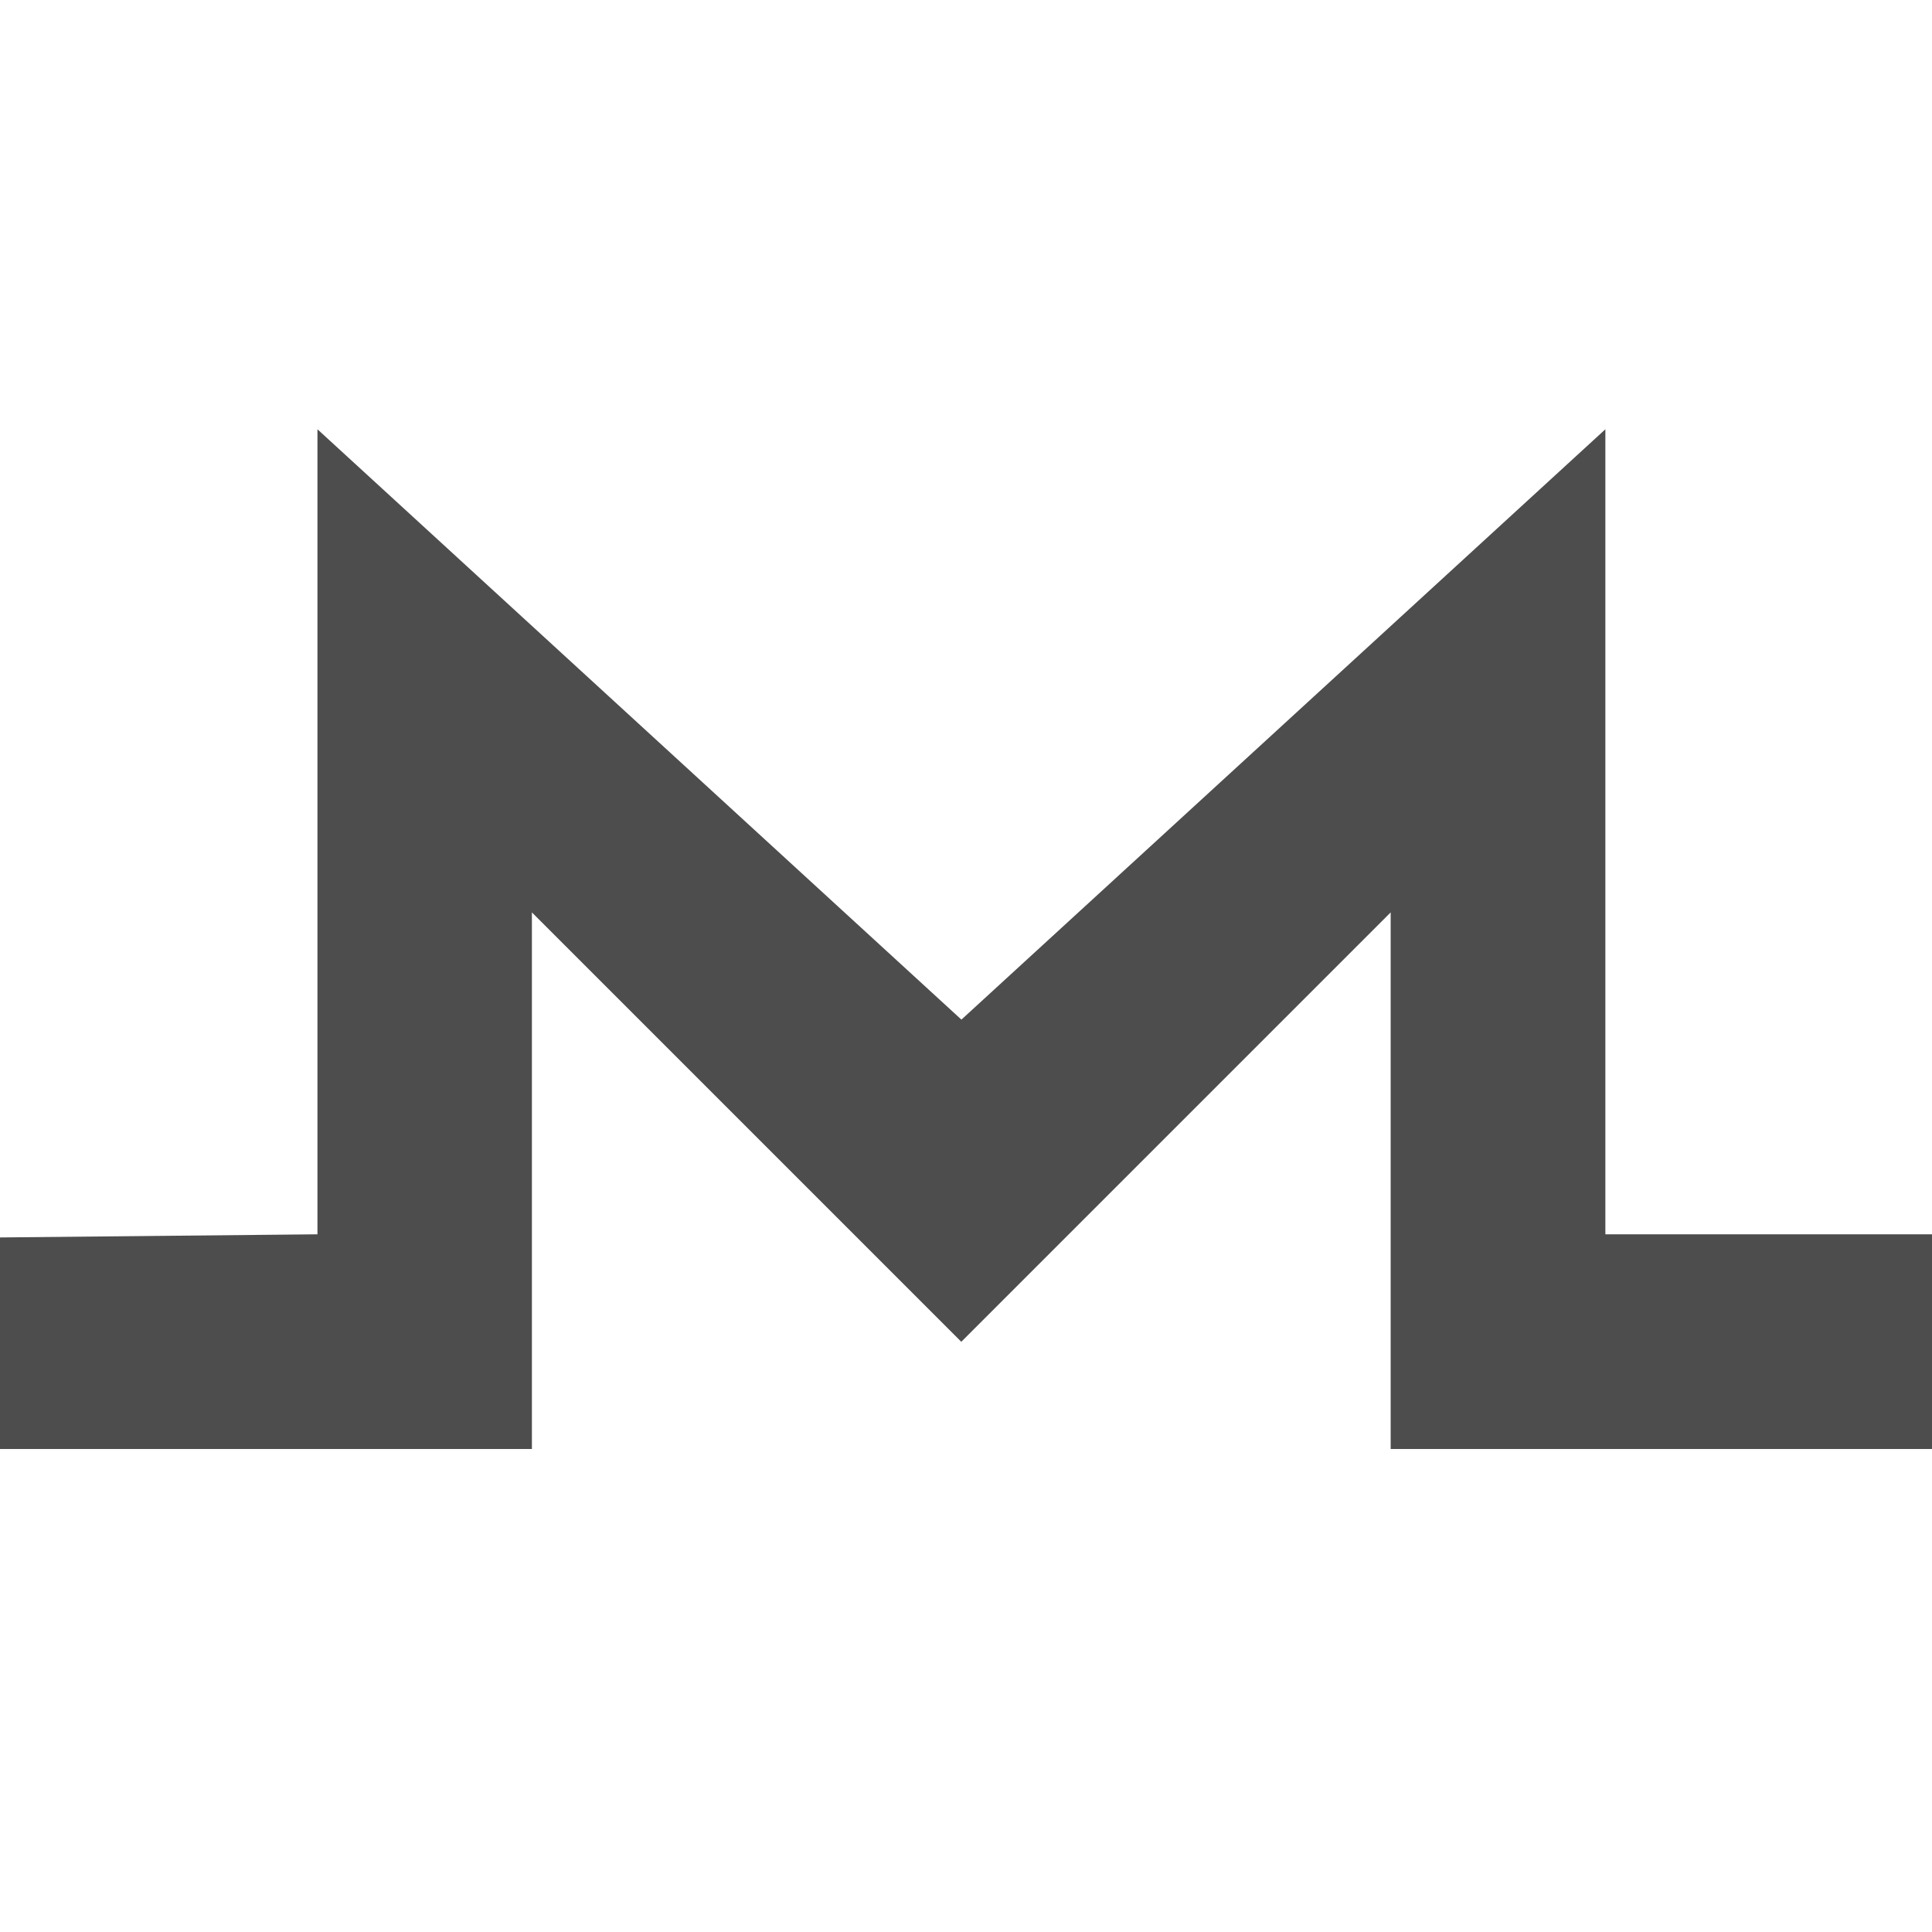<svg xmlns="http://www.w3.org/2000/svg" width="16" height="16" version="1.1">
 <g transform="translate(-332,-240)">
  <path style="fill:#4d4d4d" d="m 332,250.248 v 1.752 h 4.405 v -4.444 l 3.556,3.556 3.556,-3.556 v 4.444 h 4.484 v -1.778 h -2.706 v -6.667 l -5.333,4.889 -5.333,-4.889 v 6.667 z"/>
 </g>
</svg>

